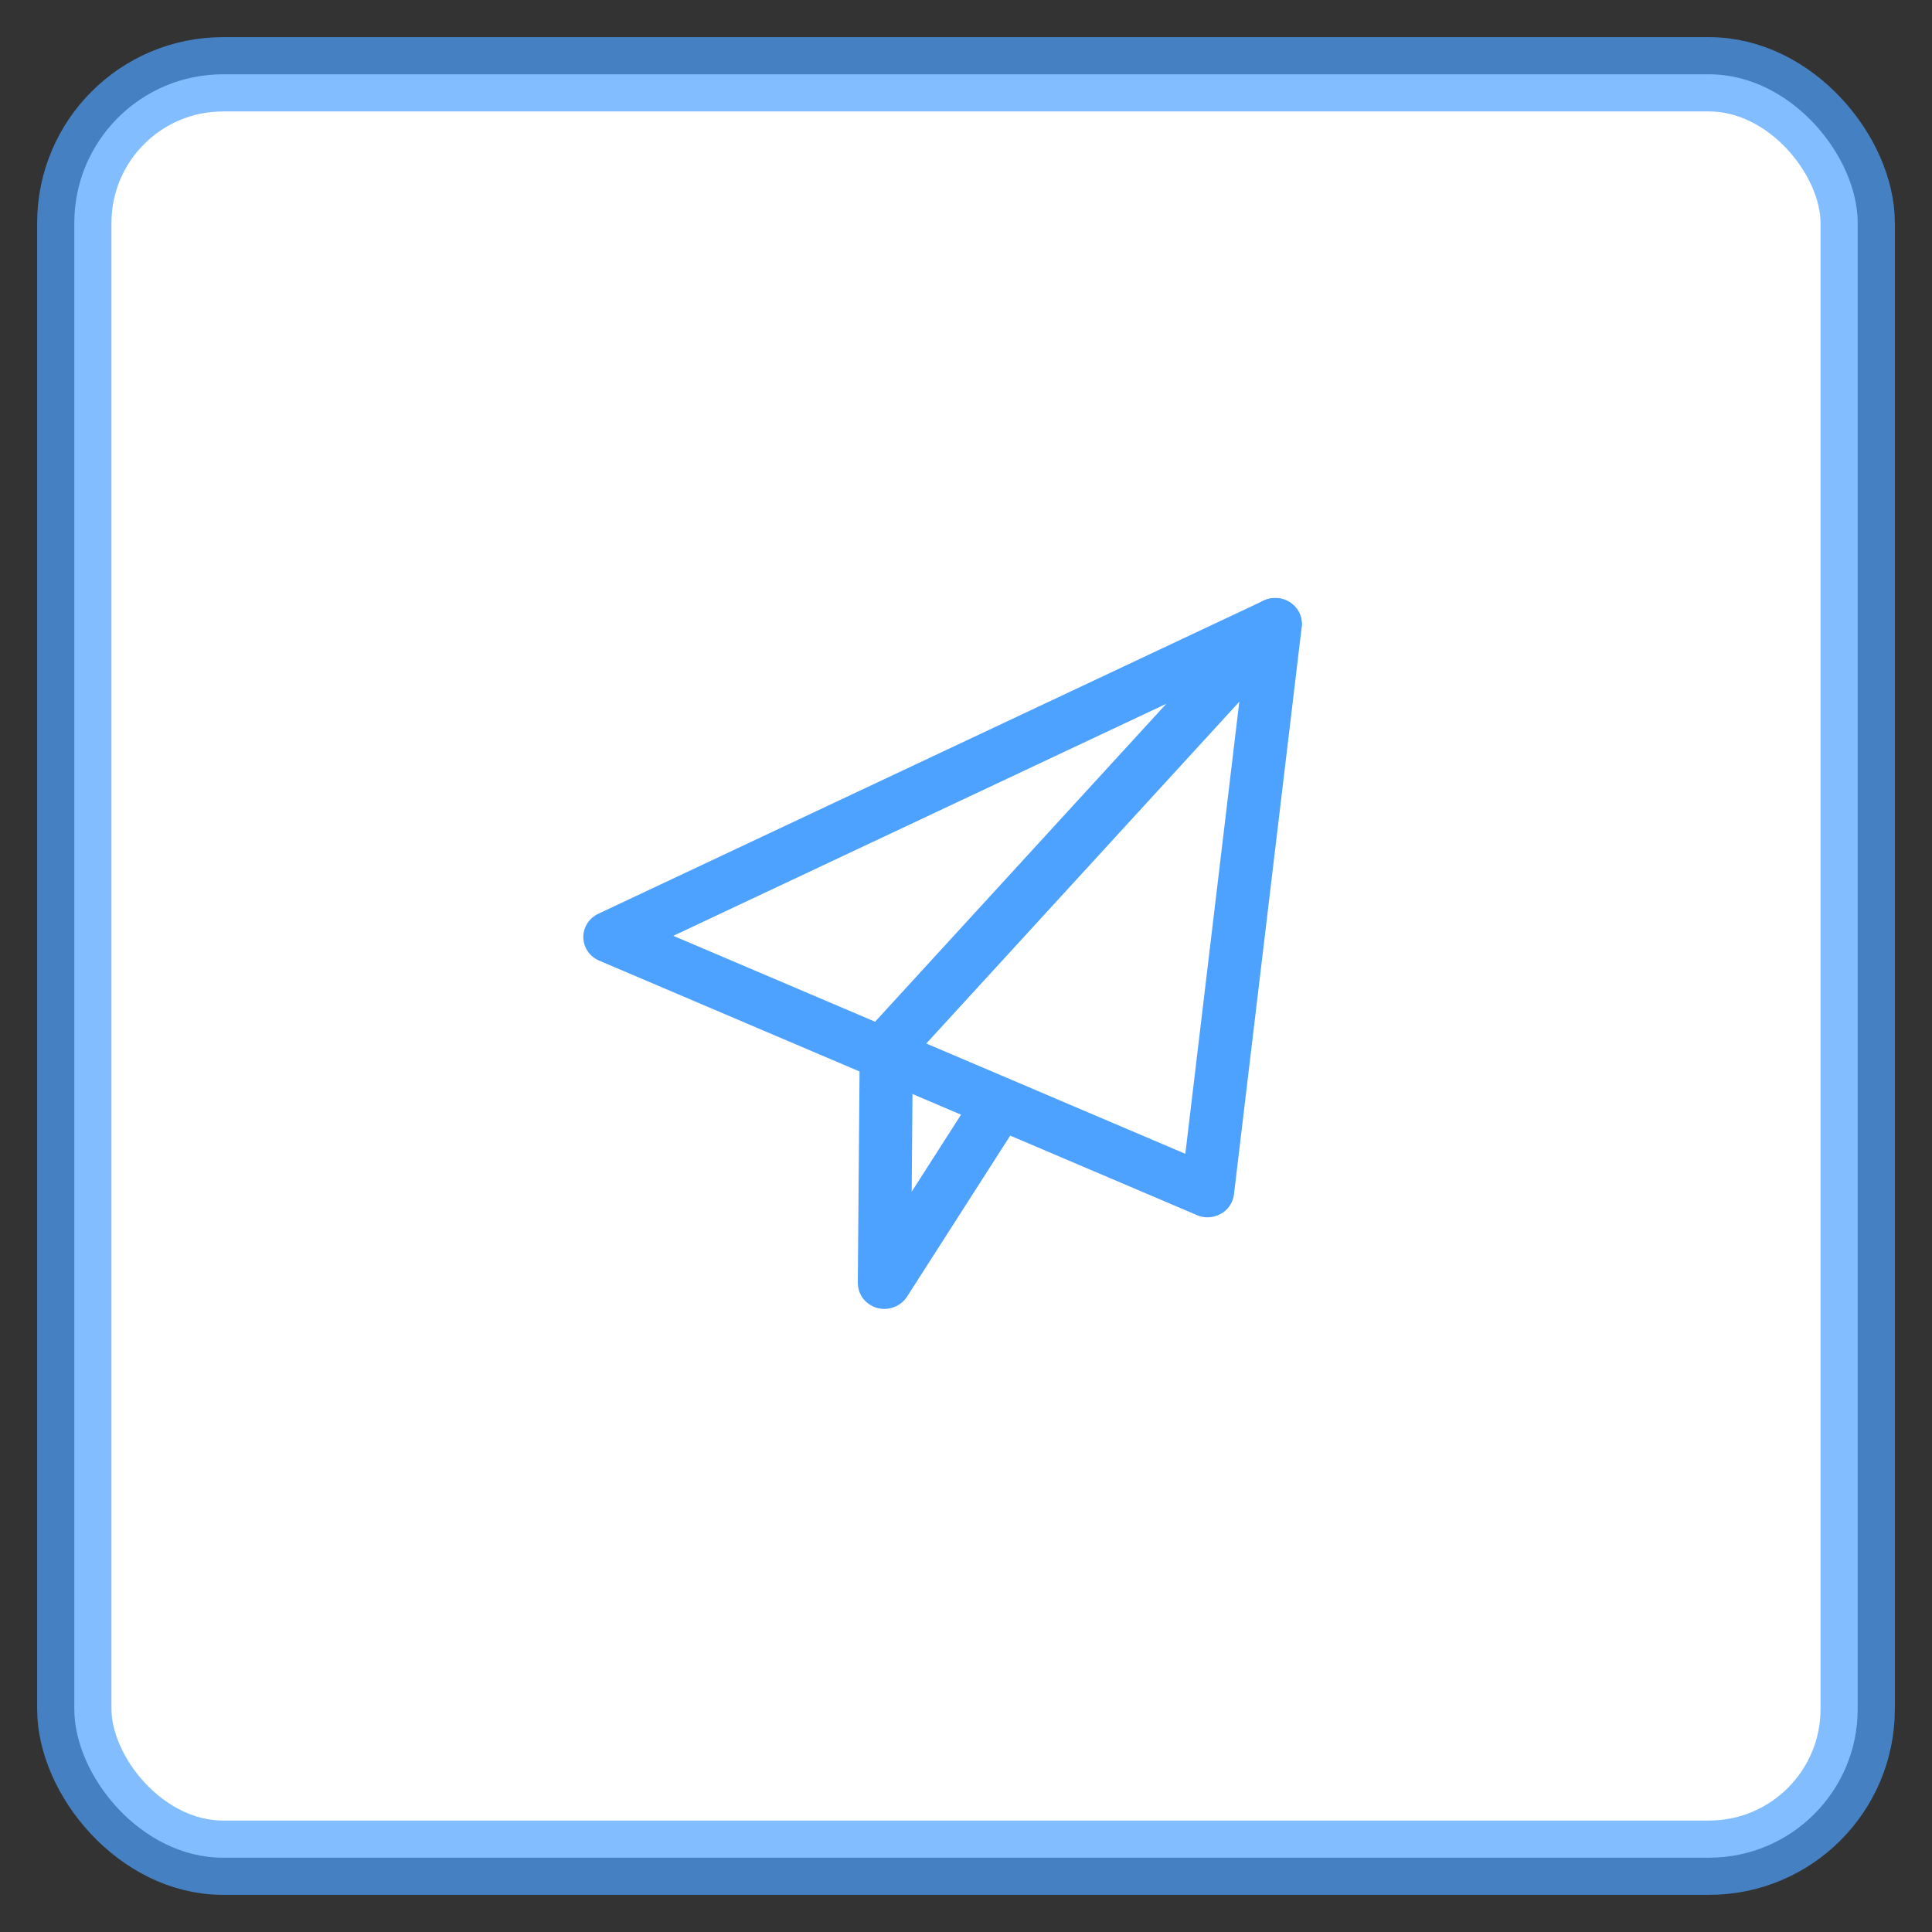 <svg width="26" height="26" viewBox="0 0 26 26" fill="none" xmlns="http://www.w3.org/2000/svg">
<rect x="0" y="0" width="26" height="26" fill="#333333" stroke="none"/>
<rect x="1" y="1" width="24" height="24" rx="2" fill="white" stroke="#4DA1FF" stroke-opacity="0.7"/>
<path fill-rule="evenodd" clip-rule="evenodd" d="M8.695 12.601L16.077 15.744L16.914 8.732L8.695 12.601ZM16.251 16.232C16.222 16.232 16.193 16.226 16.166 16.215L8.123 12.79C8.05 12.759 8.002 12.69 8 12.613C7.999 12.537 8.044 12.466 8.116 12.432L17.071 8.218C17.139 8.186 17.22 8.192 17.282 8.233C17.344 8.275 17.378 8.345 17.369 8.417L16.457 16.056C16.45 16.119 16.411 16.175 16.354 16.206C16.322 16.223 16.287 16.232 16.251 16.232Z" fill="#4DA1FF"/>
<path d="M8.695 12.601L8.631 12.465L8.328 12.608L8.636 12.739L8.695 12.601ZM16.077 15.744L16.018 15.882L16.202 15.96L16.226 15.761L16.077 15.744ZM16.914 8.732L17.063 8.75L17.095 8.481L16.85 8.597L16.914 8.732ZM16.166 16.215L16.107 16.352L16.108 16.353L16.166 16.215ZM8.123 12.79L8.064 12.928L8.064 12.928L8.123 12.79ZM8 12.613L7.85 12.616L7.85 12.617L8 12.613ZM8.116 12.432L8.052 12.297L8.052 12.297L8.116 12.432ZM17.071 8.218L17.135 8.354L17.135 8.354L17.071 8.218ZM17.282 8.233L17.199 8.358L17.199 8.358L17.282 8.233ZM17.369 8.417L17.518 8.435L17.518 8.435L17.369 8.417ZM16.457 16.056L16.606 16.074L16.606 16.074L16.457 16.056ZM16.354 16.206L16.282 16.074L16.282 16.074L16.354 16.206ZM8.636 12.739L16.018 15.882L16.136 15.606L8.754 12.463L8.636 12.739ZM16.226 15.761L17.063 8.75L16.765 8.715L15.928 15.726L16.226 15.761ZM16.85 8.597L8.631 12.465L8.759 12.736L16.977 8.868L16.85 8.597ZM16.251 16.082C16.242 16.082 16.233 16.08 16.224 16.076L16.108 16.353C16.153 16.372 16.202 16.382 16.251 16.382V16.082ZM16.225 16.076L8.182 12.652L8.064 12.928L16.107 16.352L16.225 16.076ZM8.182 12.652C8.16 12.643 8.15 12.625 8.15 12.61L7.85 12.617C7.853 12.755 7.939 12.875 8.064 12.928L8.182 12.652ZM8.15 12.611C8.15 12.596 8.158 12.578 8.18 12.568L8.052 12.297C7.929 12.355 7.847 12.478 7.85 12.616L8.15 12.611ZM8.179 12.568L17.135 8.354L17.007 8.082L8.052 12.297L8.179 12.568ZM17.135 8.354C17.156 8.344 17.181 8.346 17.199 8.358L17.366 8.109C17.259 8.037 17.122 8.028 17.007 8.082L17.135 8.354ZM17.199 8.358C17.216 8.37 17.222 8.386 17.22 8.4L17.518 8.435C17.533 8.305 17.473 8.18 17.365 8.109L17.199 8.358ZM17.22 8.399L16.308 16.039L16.606 16.074L17.518 8.435L17.22 8.399ZM16.308 16.039C16.307 16.051 16.299 16.065 16.282 16.074L16.425 16.338C16.524 16.284 16.593 16.187 16.606 16.074L16.308 16.039ZM16.282 16.074C16.273 16.079 16.262 16.082 16.251 16.082V16.382C16.311 16.382 16.371 16.367 16.426 16.337L16.282 16.074Z" fill="#4DA1FF"/>
<path fill-rule="evenodd" clip-rule="evenodd" d="M11.901 17.465C11.883 17.465 11.863 17.463 11.845 17.458C11.755 17.433 11.693 17.355 11.694 17.266L11.72 14.107C11.72 14.059 11.739 14.014 11.771 13.978L17.003 8.266C17.079 8.184 17.21 8.175 17.296 8.247C17.383 8.319 17.392 8.443 17.316 8.525L12.134 14.183L12.115 16.556L13.258 14.772C13.318 14.679 13.446 14.65 13.543 14.707C13.641 14.763 13.672 14.885 13.612 14.978L12.079 17.371C12.04 17.43 11.972 17.465 11.901 17.465Z" fill="#4DA1FF"/>
<path d="M11.901 17.465C11.883 17.465 11.863 17.463 11.845 17.458C11.755 17.433 11.693 17.355 11.694 17.266L11.72 14.107C11.72 14.059 11.739 14.014 11.771 13.978L17.003 8.266C17.079 8.184 17.21 8.175 17.296 8.247C17.383 8.319 17.392 8.443 17.316 8.525L12.134 14.183L12.115 16.556L13.258 14.772C13.318 14.679 13.446 14.65 13.543 14.707C13.641 14.763 13.672 14.885 13.612 14.978L12.079 17.371C12.04 17.43 11.972 17.465 11.901 17.465" stroke="#4DA1FF" stroke-width="0.3"/>
</svg>

